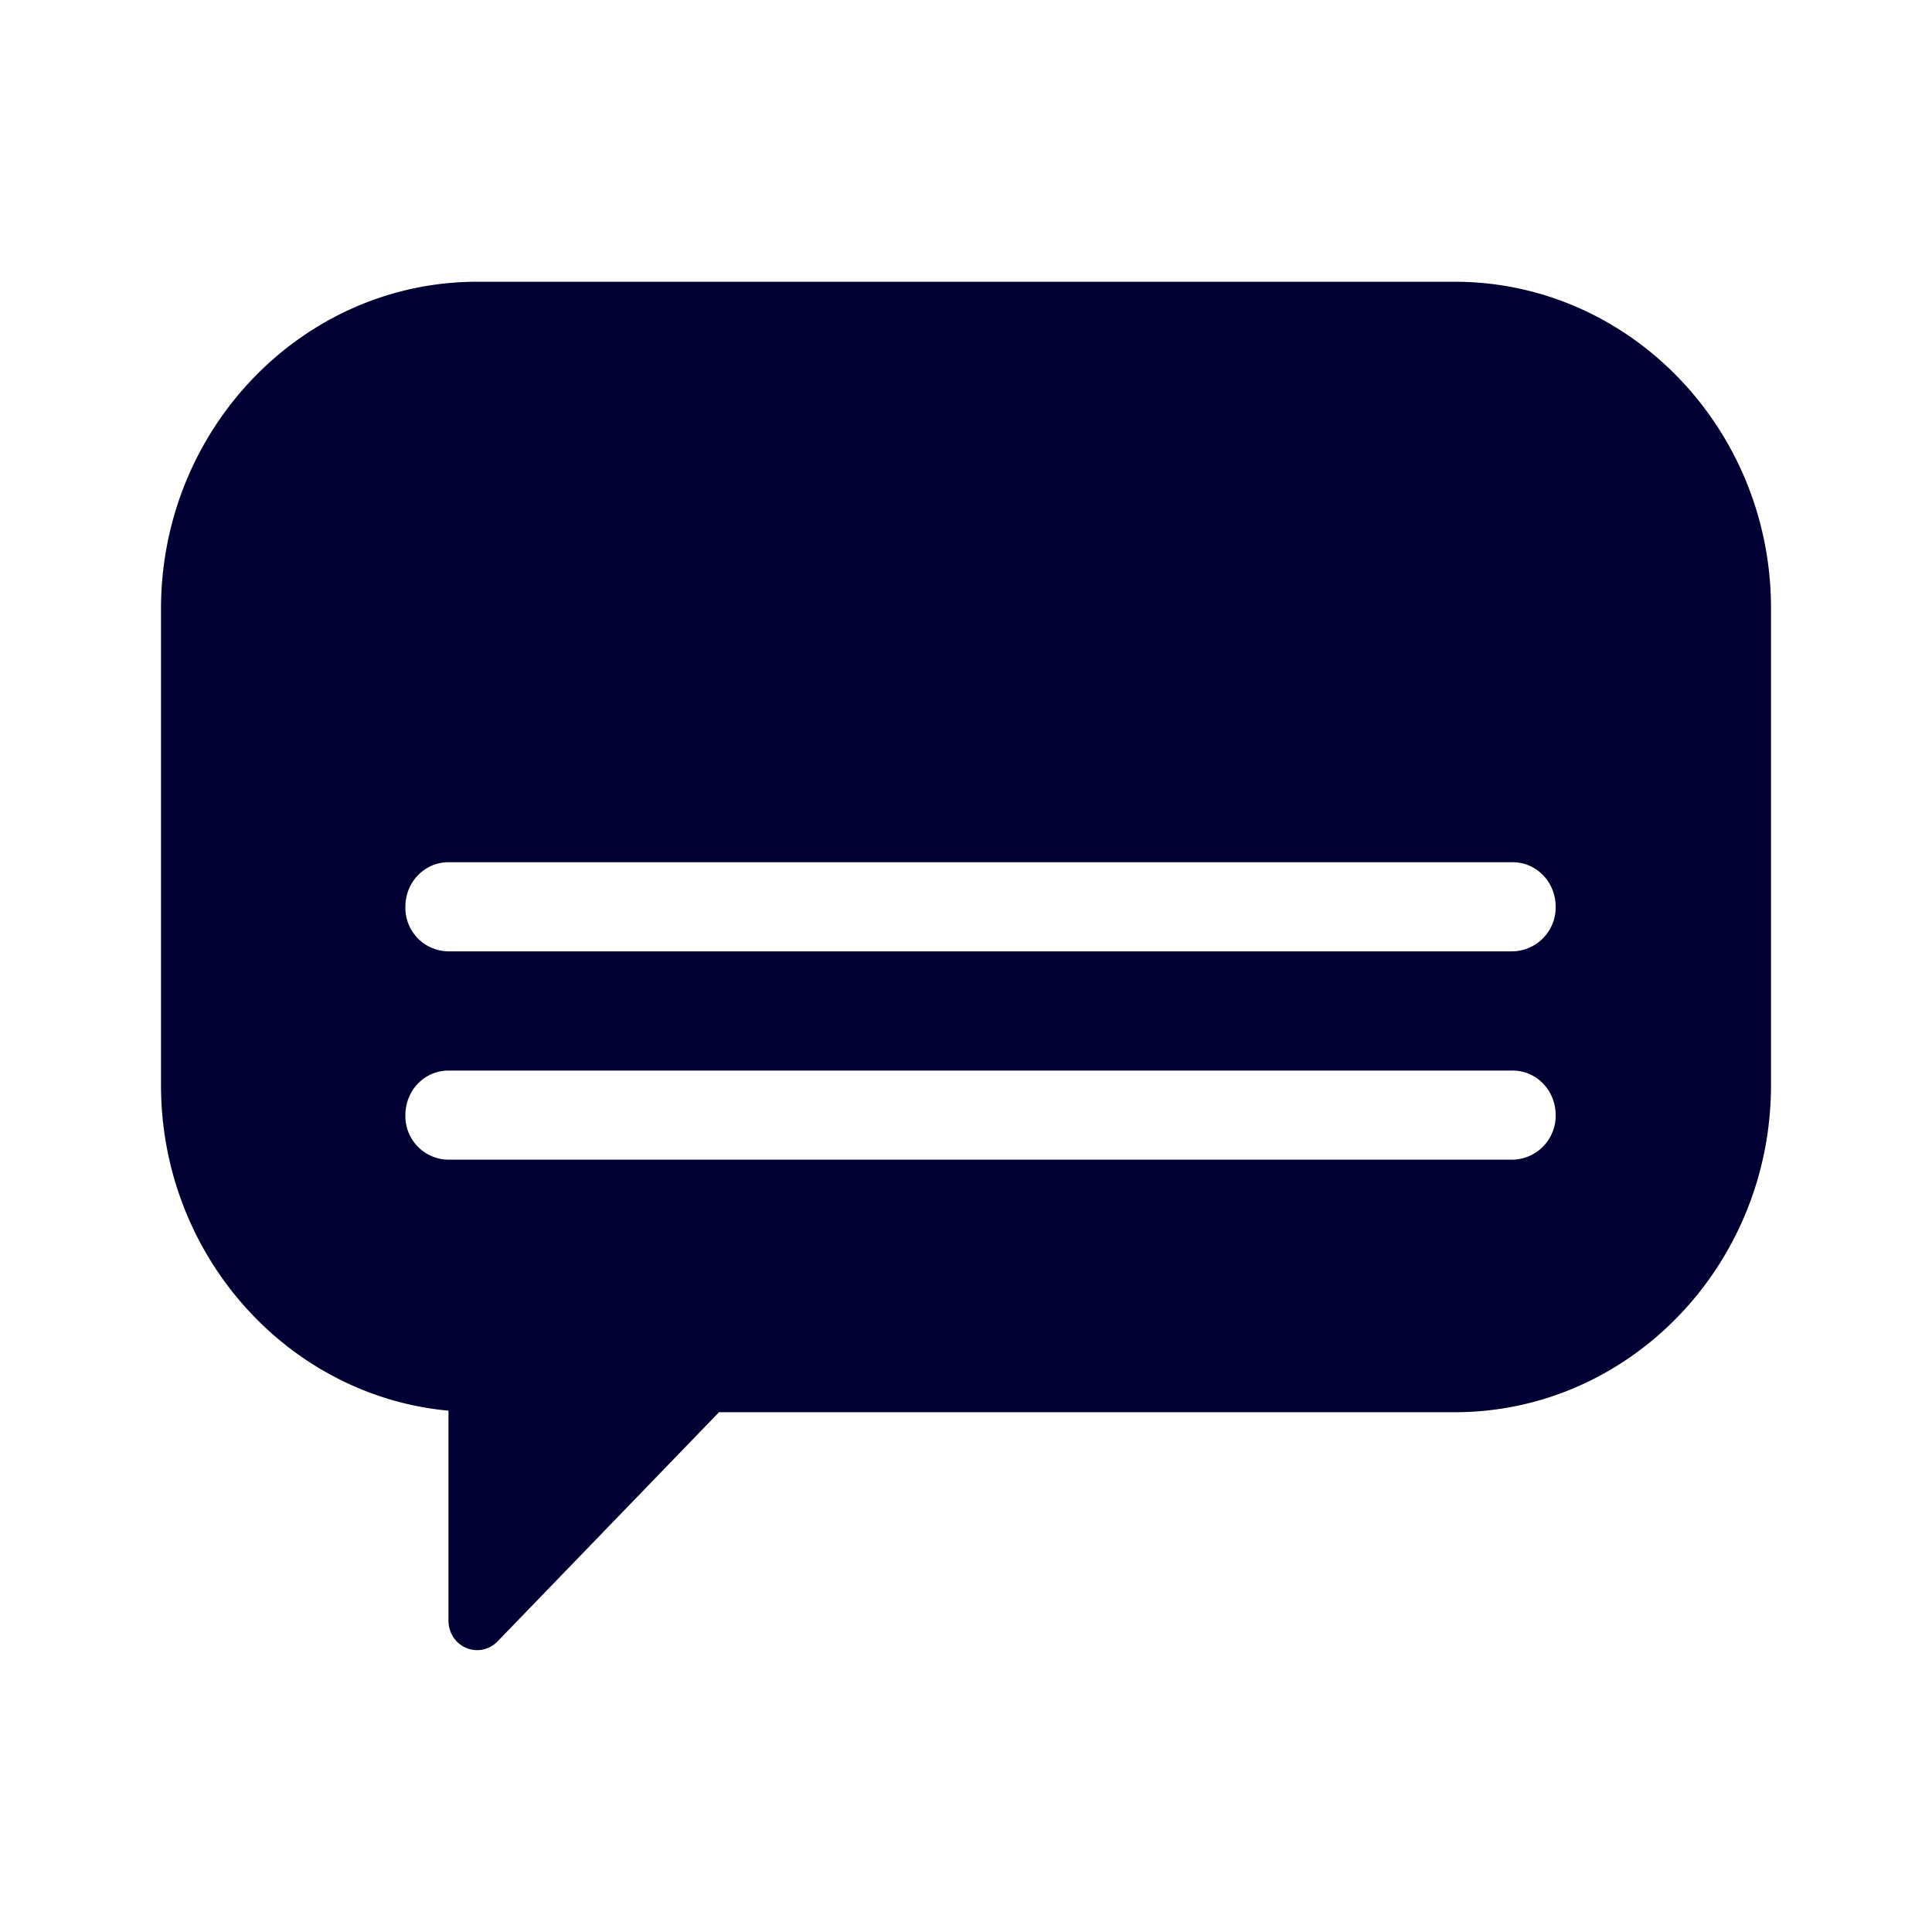 <svg xmlns="http://www.w3.org/2000/svg" width="24" height="24" fill="none"><path fill="#003" d="M18.072 3.5H5.928C3.76 3.5 2 5.326 2 7.564v5.915c0 2.115 1.573 3.86 3.571 4.045v2.607c0 .151.087.284.22.34a.351.351 0 0 0 .389-.08l2.752-2.848h9.14c2.168 0 3.928-1.826 3.928-4.064V7.564c.005-2.238-1.76-4.064-3.928-4.064m.713 10.906H5.571a.54.54 0 0 1-.535-.554c0-.307.238-.553.535-.553h13.22c.296 0 .534.246.534.553a.546.546 0 0 1-.54.554M5.571 11.818a.54.54 0 0 1-.535-.554c0-.307.238-.553.535-.553h13.22c.296 0 .534.246.534.553a.546.546 0 0 1-.54.554z"/></svg>